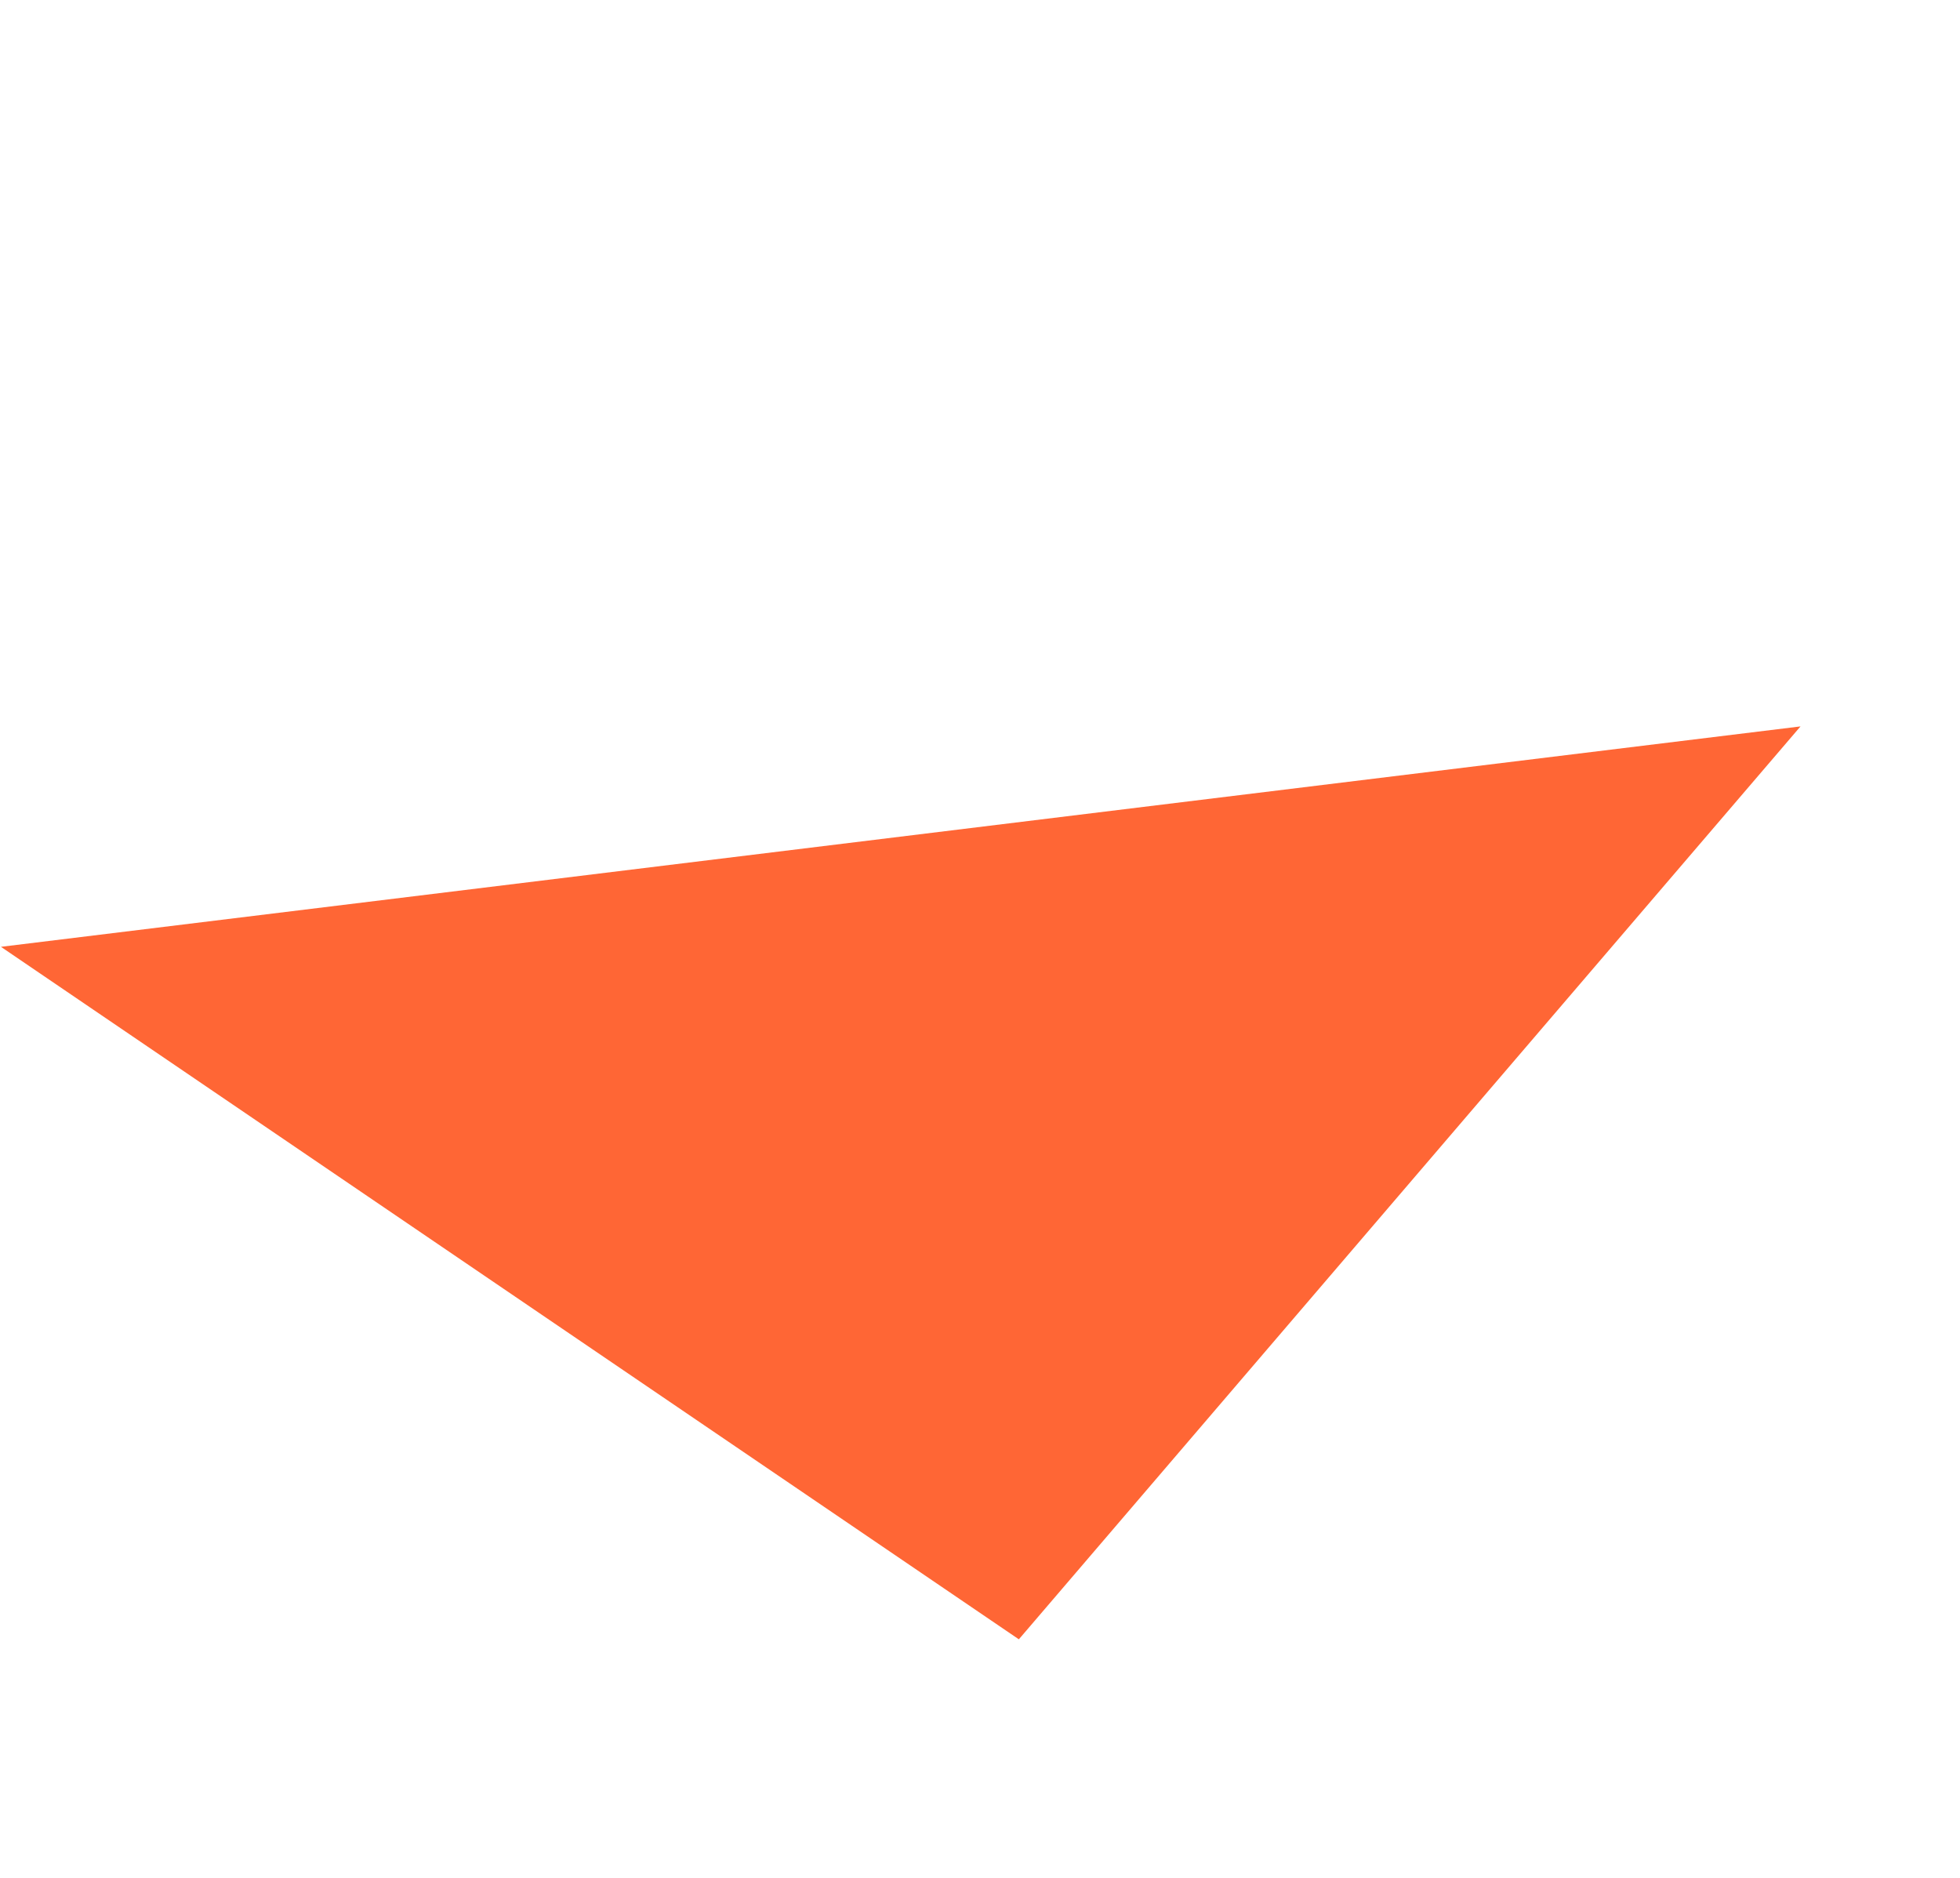 <svg width="215" height="206" viewBox="0 0 215 206" fill="none" xmlns="http://www.w3.org/2000/svg">
<path fill-rule="evenodd" clip-rule="evenodd" d="M197.505 79.669L111.762 179.792L0.103 103.843L197.505 79.669Z" fill="#FF6635"/>
</svg>

